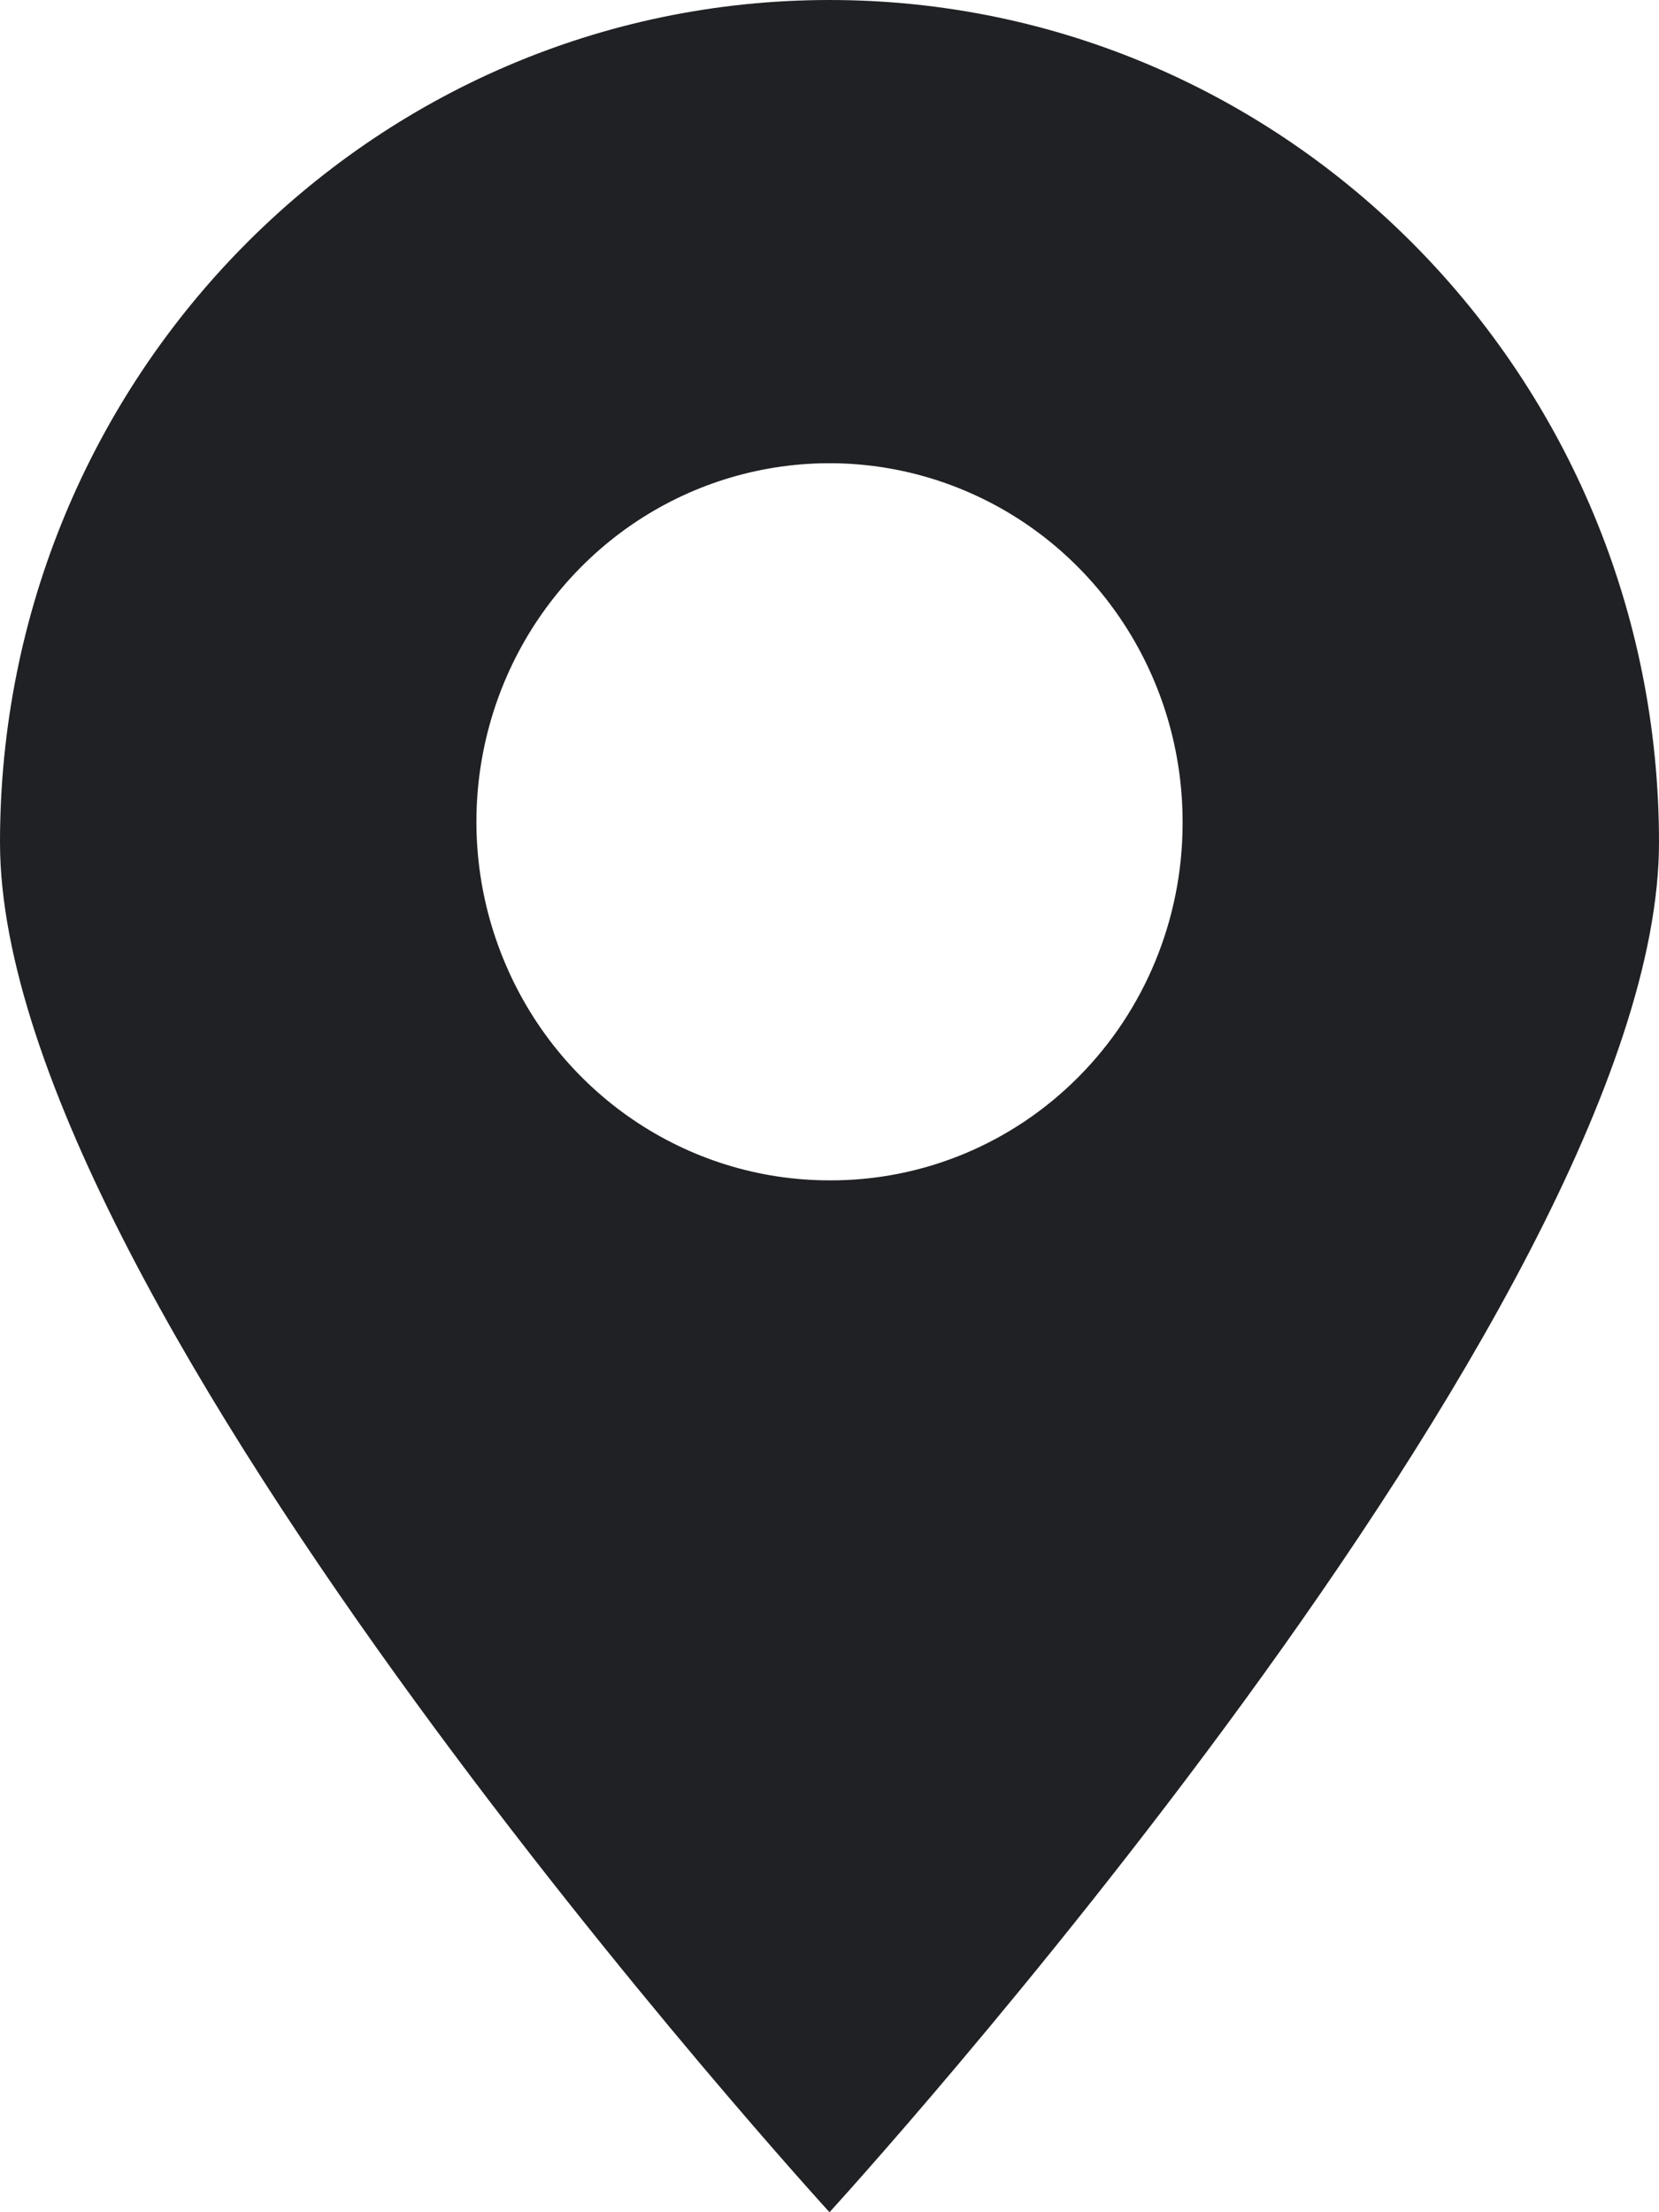 <?xml version="1.0" encoding="UTF-8"?>
<svg width="12px" height="16px" viewBox="0 0 12 16" version="1.1" xmlns="http://www.w3.org/2000/svg" xmlns:xlink="http://www.w3.org/1999/xlink">
    <!-- Generator: Sketch 59 (86127) - https://sketch.com -->
    <title>Path</title>
    <desc>Created with Sketch.</desc>
    <g id="REZILIO-PLANS-v3" stroke="none" stroke-width="1" fill="none" fill-rule="evenodd">
        <g id="Onboarding-03-/-Address-/-Dropdown-/-Open" transform="translate(-538, -90)" fill="#202124" fill-rule="nonzero">
            <path d="M544,106 C544,106 538,99.441 538,96.093 C538,92.728 540.686,90 544,90 C547.314,90 550,92.728 550,96.093 C550,99.441 544,106 544,106 Z M546.554,95.965 C546.562,94.914 545.946,93.962 544.992,93.554 C544.038,93.146 542.936,93.362 542.202,94.102 C541.467,94.842 541.244,95.959 541.639,96.931 C542.033,97.903 542.965,98.537 544,98.537 C544.675,98.54 545.323,98.271 545.802,97.788 C546.281,97.306 546.551,96.65 546.554,95.965 Z" id="Shape"></path>
        </g>
    </g>
</svg>